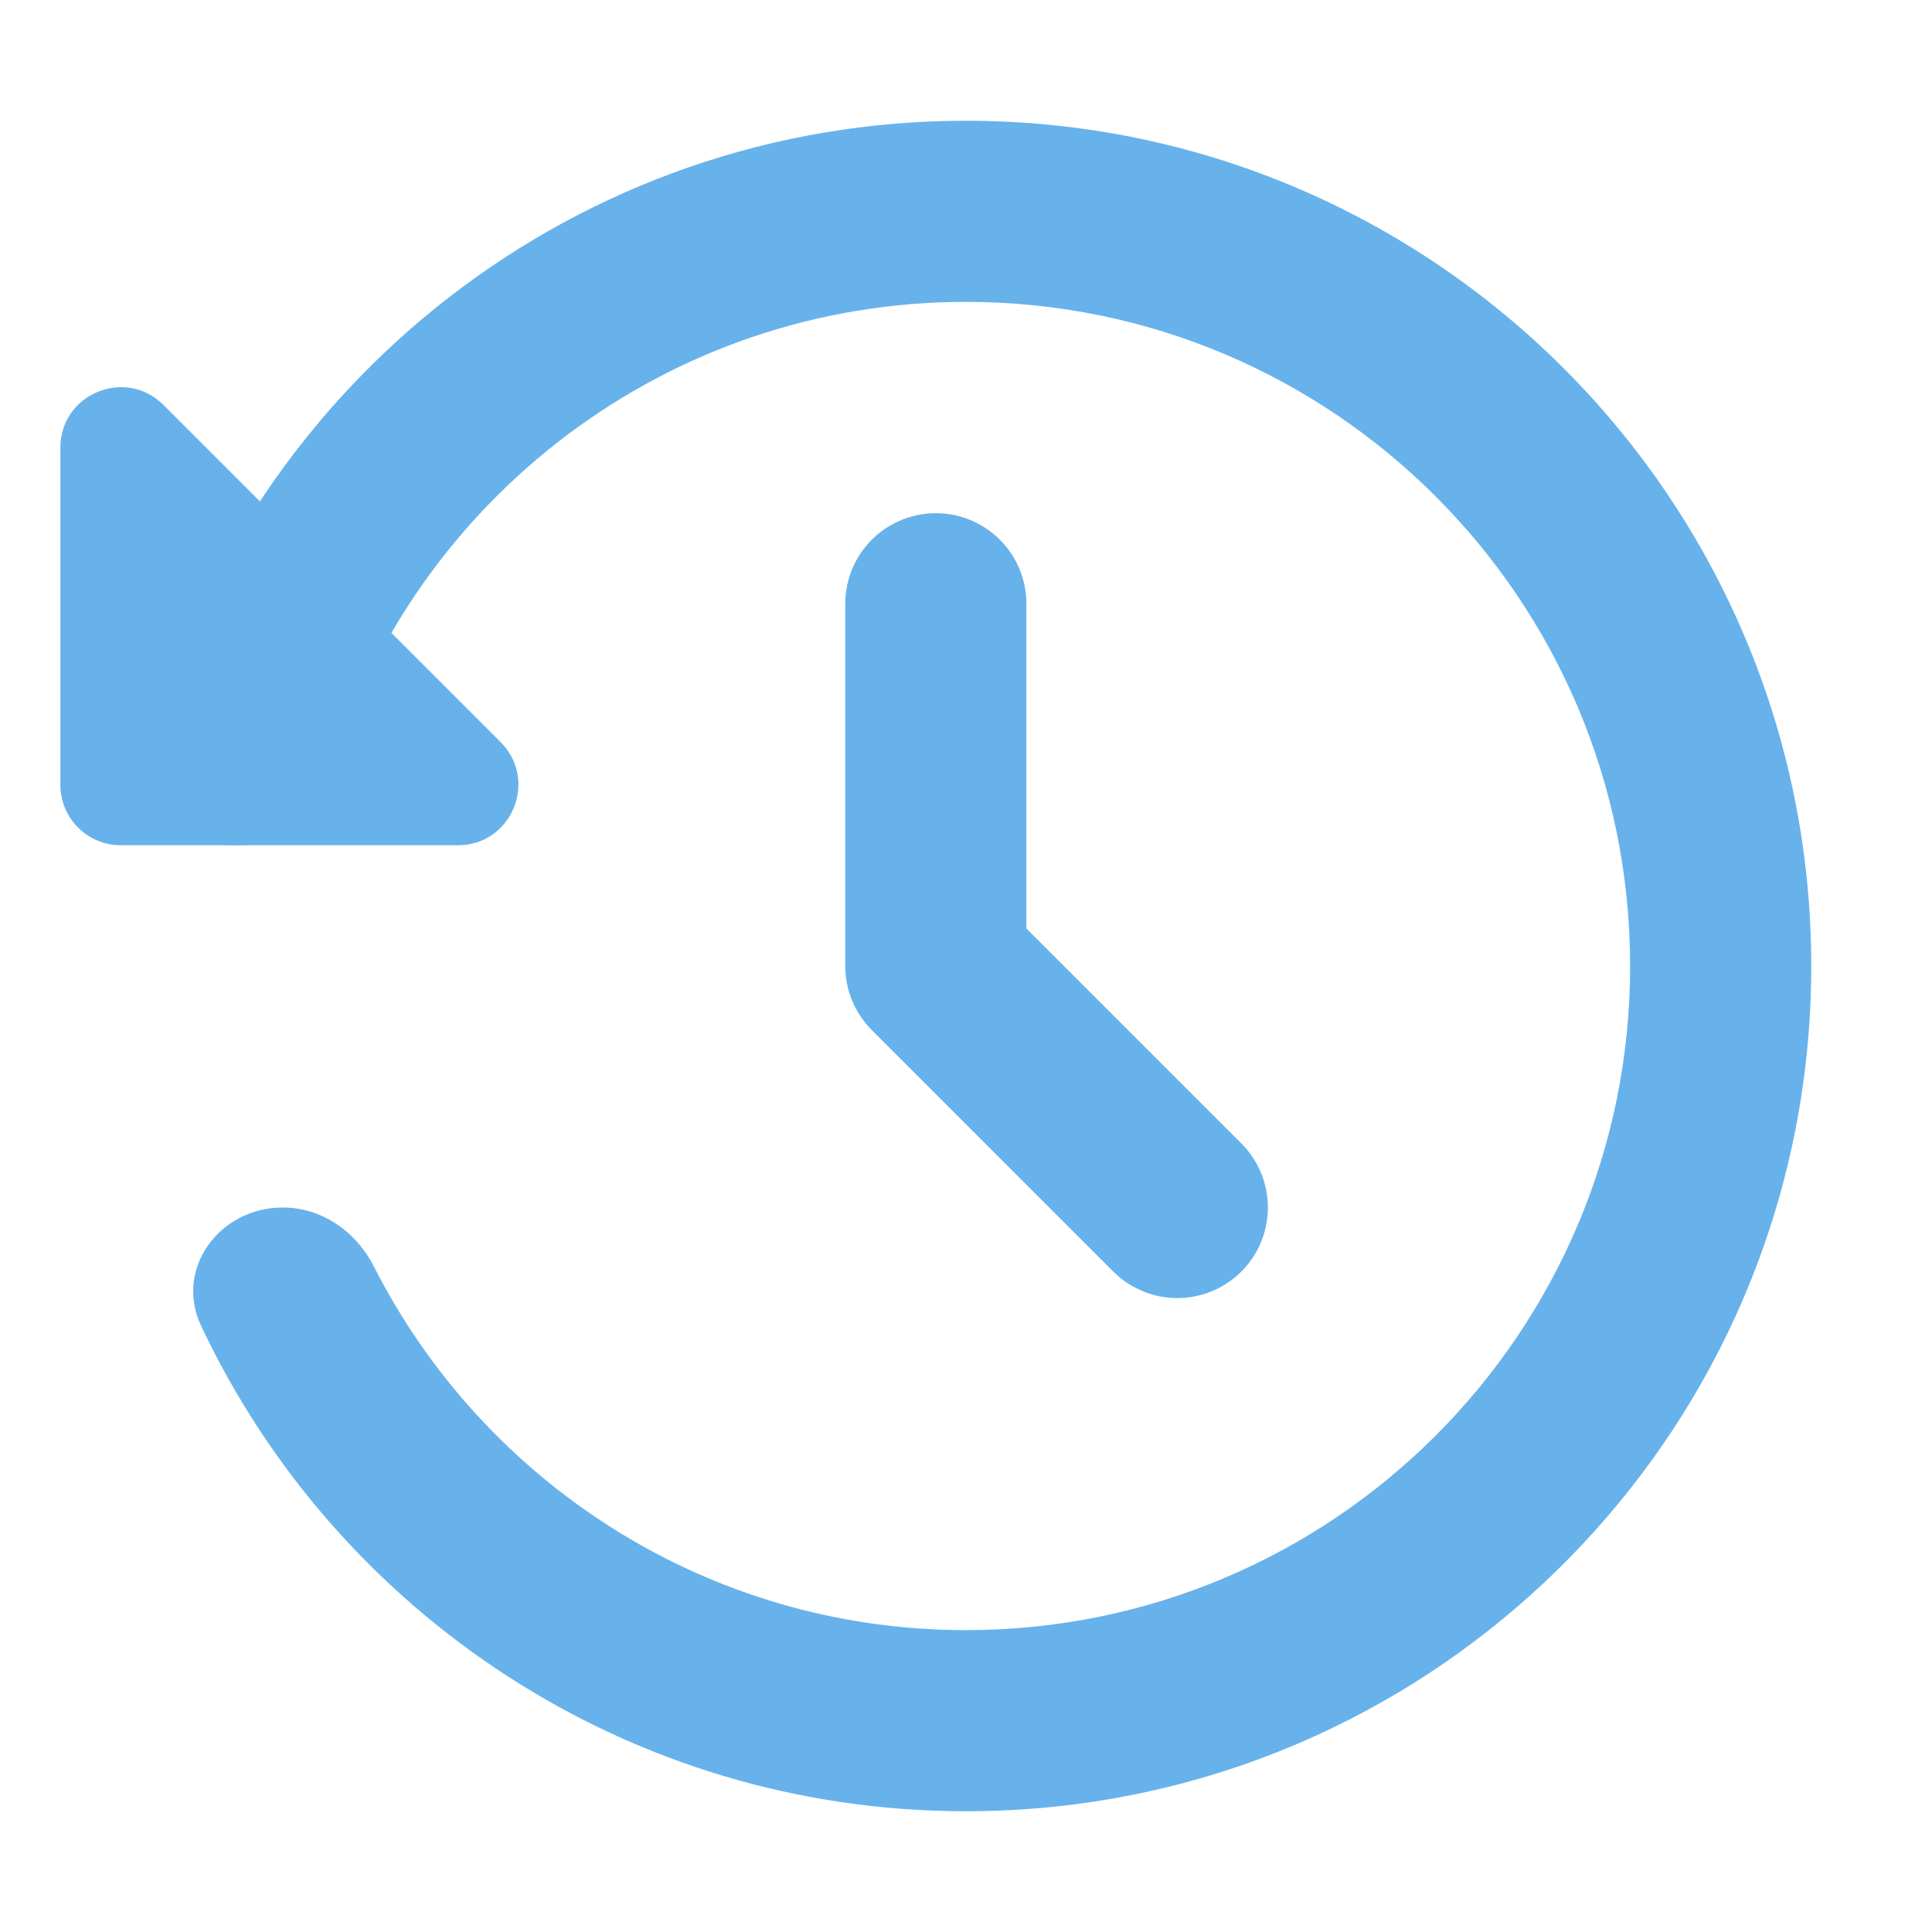 <svg width="16" height="16" viewBox="0 0 16 16" fill="none" xmlns="http://www.w3.org/2000/svg">
<path d="M4.146 6.146L1.354 3.354C1.039 3.039 0.5 3.262 0.5 3.707V6.5C0.5 6.776 0.724 7 1 7H3.793C4.238 7 4.461 6.461 4.146 6.146Z" fill="#67b2eb"/>
<path d="M8 1C11.866 1 15 4.134 15 8C15 11.866 11.866 15 8 15C5.2 15 2.785 13.356 1.666 10.981C1.442 10.507 1.818 10 2.342 10C2.665 10 2.95 10.2 3.096 10.488C4.004 12.275 5.858 13.5 8 13.5C11.038 13.5 13.5 11.038 13.5 8C13.5 4.962 11.038 2.5 8 2.5C5.526 2.5 3.434 4.134 2.743 6.381C2.635 6.734 2.324 7 1.955 7C1.489 7 1.128 6.586 1.252 6.137C2.068 3.175 4.779 1 8 1Z" fill="#67b2eb"/>
<path d="M7.75 5V8L9.75 10" stroke="#67b2eb" stroke-width="1.5" stroke-linecap="round" stroke-linejoin="round"/>
</svg>
